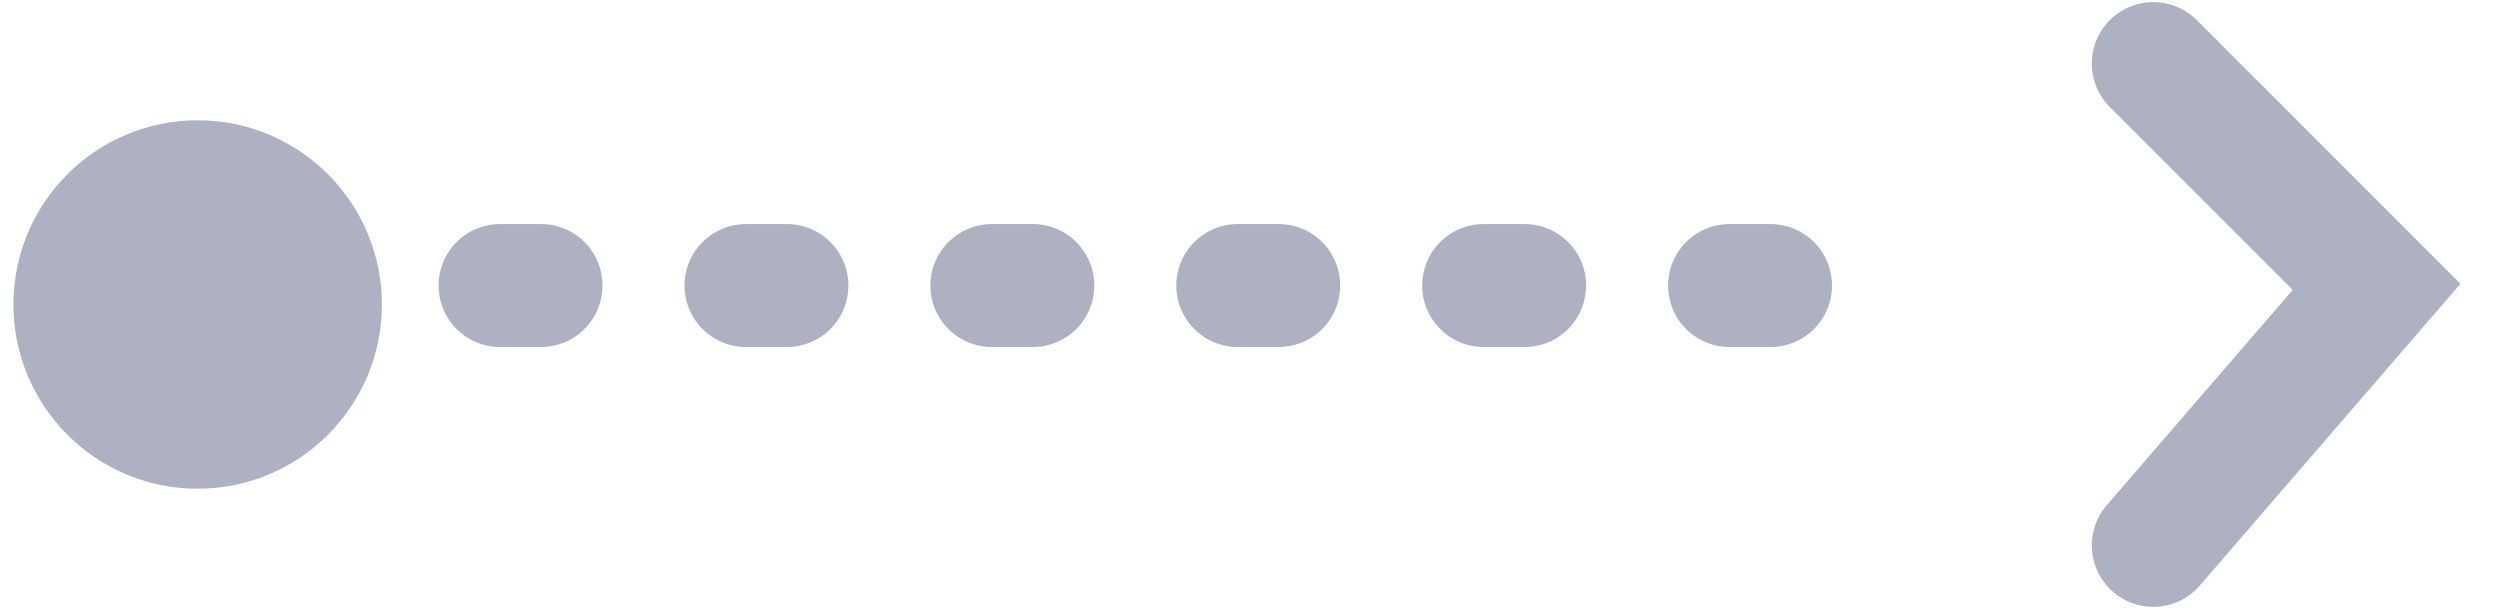 <svg xmlns="http://www.w3.org/2000/svg" width="61" height="15" fill="none" viewBox="0 0 61 15"><circle cx="4.823" cy="7.43" r="4.495" fill="#AEB1C2"/><line x1="12.201" x2="47.928" y1="6.967" y2="6.967" stroke="#AEB1C2" stroke-dasharray="1 5" stroke-linecap="round" stroke-width="3"/><path stroke="#AEB1C2" stroke-linecap="round" stroke-width="3" d="M52.54 1.551L57.988 7L52.54 13.307"/></svg>